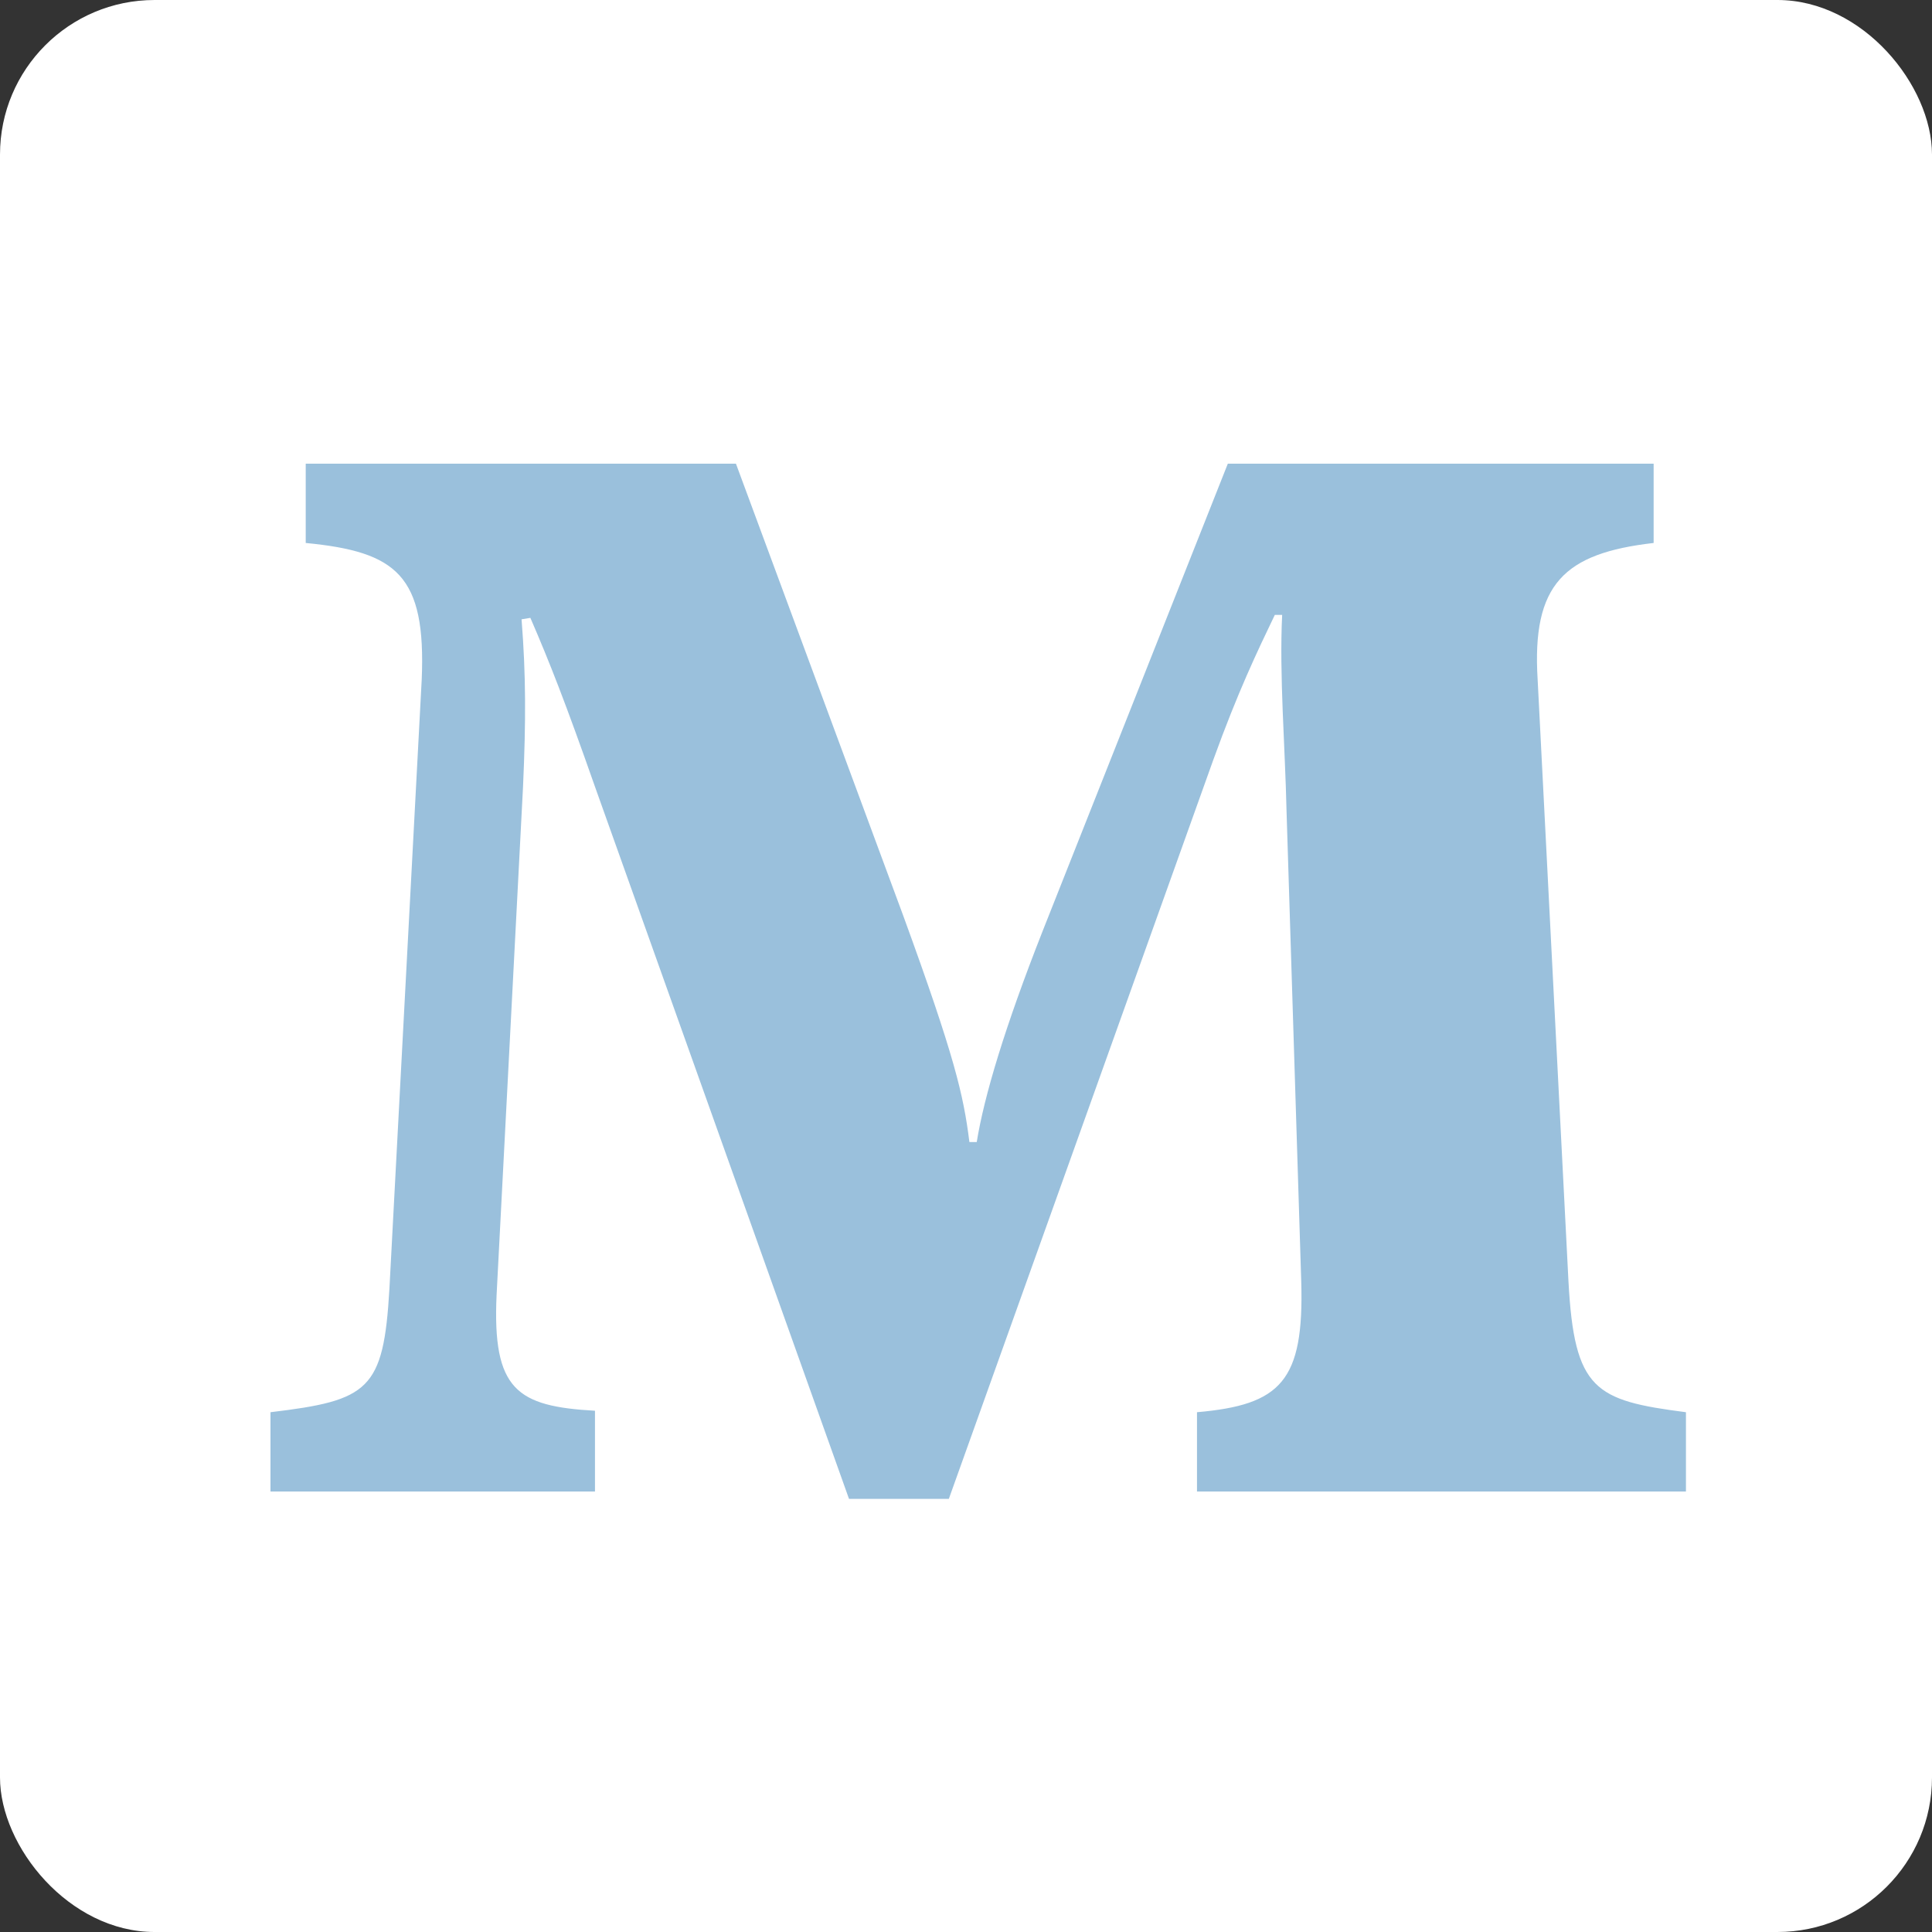 <svg width="50" height="50" viewBox="0 0 50 50" fill="none" xmlns="http://www.w3.org/2000/svg">
<rect x="0" y="0" width="50" height="50" fill="#333333" stroke="none"/>
<rect width="50" height="50" rx="4" fill="white"/>
<path d="M21.972 38.79H24.556L31.396 19.676C32.042 17.89 32.536 16.864 32.992 15.914H33.182C33.106 17.472 33.258 19.296 33.296 21.006L33.676 33.166C33.752 35.75 33.144 36.358 30.978 36.548V38.6H43.632V36.548C41.276 36.244 40.744 35.978 40.592 33.166L39.794 17.586C39.642 15.116 40.478 14.318 42.796 14.052V12H31.776L26.988 24.084C26 26.592 25.468 28.378 25.278 29.556H25.088C24.936 28.34 24.708 27.352 23.378 23.704L19.046 12H7.912V14.052C10.268 14.28 11.028 14.888 10.914 17.586L10.078 33.356C9.926 35.978 9.546 36.244 7 36.548V38.6H15.398V36.51C13.384 36.396 12.738 35.978 12.852 33.508L13.536 20.36C13.612 18.65 13.612 17.472 13.498 16.028L13.726 15.99C14.22 17.13 14.638 18.194 15.398 20.36L21.972 38.79Z" fill="#9AC0DC"/>
</svg>
